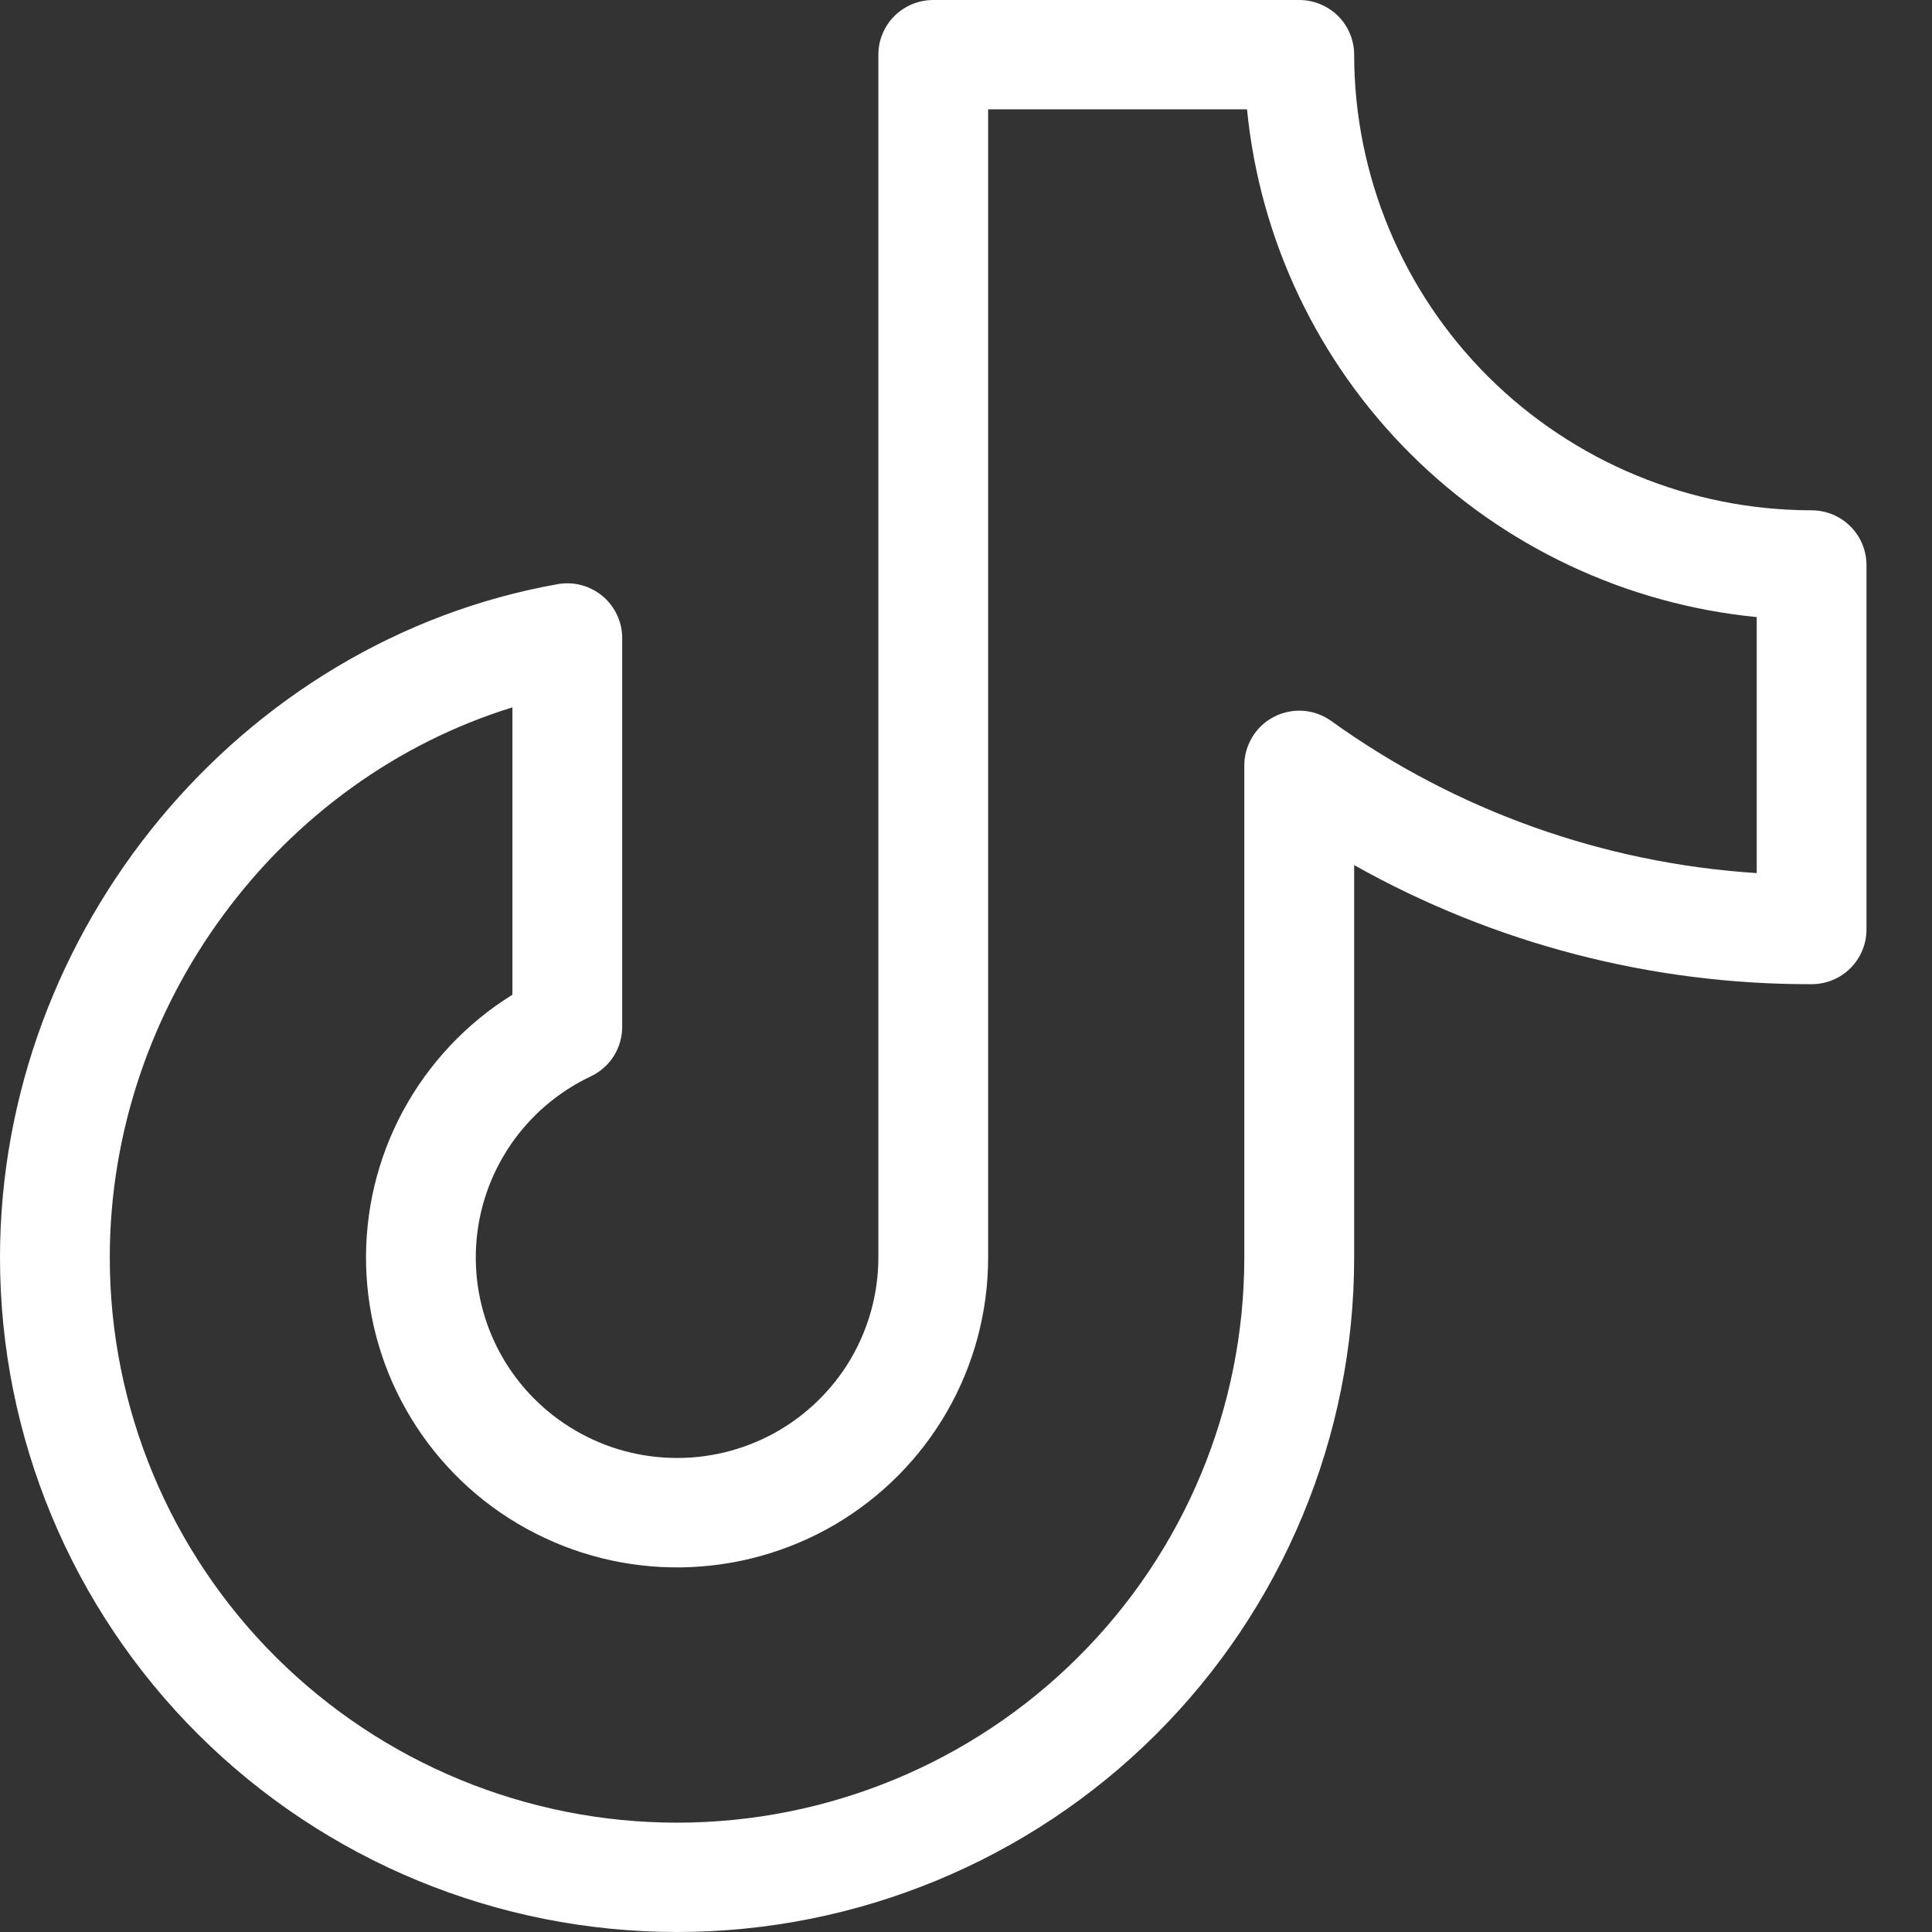 <svg width="22" height="22" viewBox="0 0 22 22" fill="none" xmlns="http://www.w3.org/2000/svg">
<rect x="0" y="0" width="22" height="22" fill="#333333" stroke="none"/>
<path d="M20.629 5.811C19.248 5.81 17.924 5.262 16.947 4.29C15.971 3.317 15.421 1.998 15.42 0.623C15.42 0.458 15.354 0.299 15.237 0.182C15.119 0.066 14.96 0 14.795 0H10.627C10.461 0 10.302 0.066 10.185 0.182C10.068 0.299 10.002 0.458 10.002 0.623V14.321C10.002 14.729 9.891 15.13 9.683 15.482C9.474 15.833 9.174 16.123 8.815 16.32C8.455 16.517 8.05 16.614 7.64 16.601C7.23 16.589 6.831 16.467 6.484 16.248C6.138 16.03 5.856 15.723 5.669 15.359C5.483 14.996 5.397 14.589 5.422 14.181C5.447 13.773 5.581 13.38 5.811 13.041C6.04 12.703 6.357 12.432 6.727 12.257C6.834 12.206 6.925 12.127 6.988 12.027C7.051 11.928 7.085 11.812 7.085 11.694V7.264C7.085 7.174 7.065 7.084 7.026 7.002C6.988 6.92 6.932 6.847 6.863 6.789C6.793 6.731 6.712 6.688 6.624 6.664C6.537 6.64 6.445 6.636 6.355 6.651C2.73 7.293 0 10.59 0 14.321C0 16.357 0.812 18.311 2.258 19.751C3.704 21.191 5.665 22 7.71 22C9.755 22 11.716 21.191 13.162 19.751C14.607 18.311 15.42 16.357 15.42 14.321V9.851C17.009 10.744 18.804 11.212 20.629 11.207C20.795 11.207 20.954 11.142 21.071 11.025C21.188 10.908 21.254 10.75 21.254 10.585V6.434C21.254 6.269 21.188 6.11 21.071 5.994C20.954 5.877 20.795 5.811 20.629 5.811ZM20.004 9.942C18.258 9.83 16.578 9.23 15.159 8.21C15.066 8.143 14.956 8.103 14.841 8.094C14.726 8.086 14.611 8.109 14.508 8.162C14.406 8.214 14.32 8.294 14.261 8.392C14.201 8.49 14.169 8.602 14.169 8.717V14.321C14.169 16.027 13.489 17.664 12.277 18.87C11.066 20.077 9.423 20.755 7.71 20.755C5.997 20.755 4.354 20.077 3.142 18.87C1.931 17.664 1.25 16.027 1.25 14.321C1.25 11.444 3.175 8.875 5.835 8.055V11.327C5.311 11.652 4.883 12.108 4.59 12.649C4.298 13.189 4.153 13.797 4.169 14.411C4.185 15.025 4.361 15.624 4.681 16.149C5 16.674 5.452 17.108 5.991 17.405C6.531 17.703 7.138 17.856 7.755 17.848C8.372 17.84 8.976 17.672 9.507 17.361C10.038 17.049 10.479 16.605 10.785 16.072C11.091 15.539 11.252 14.935 11.252 14.321V1.245H14.2C14.346 2.729 15.005 4.116 16.063 5.17C17.122 6.224 18.514 6.88 20.004 7.027V9.942Z" fill="white"/>
</svg>
